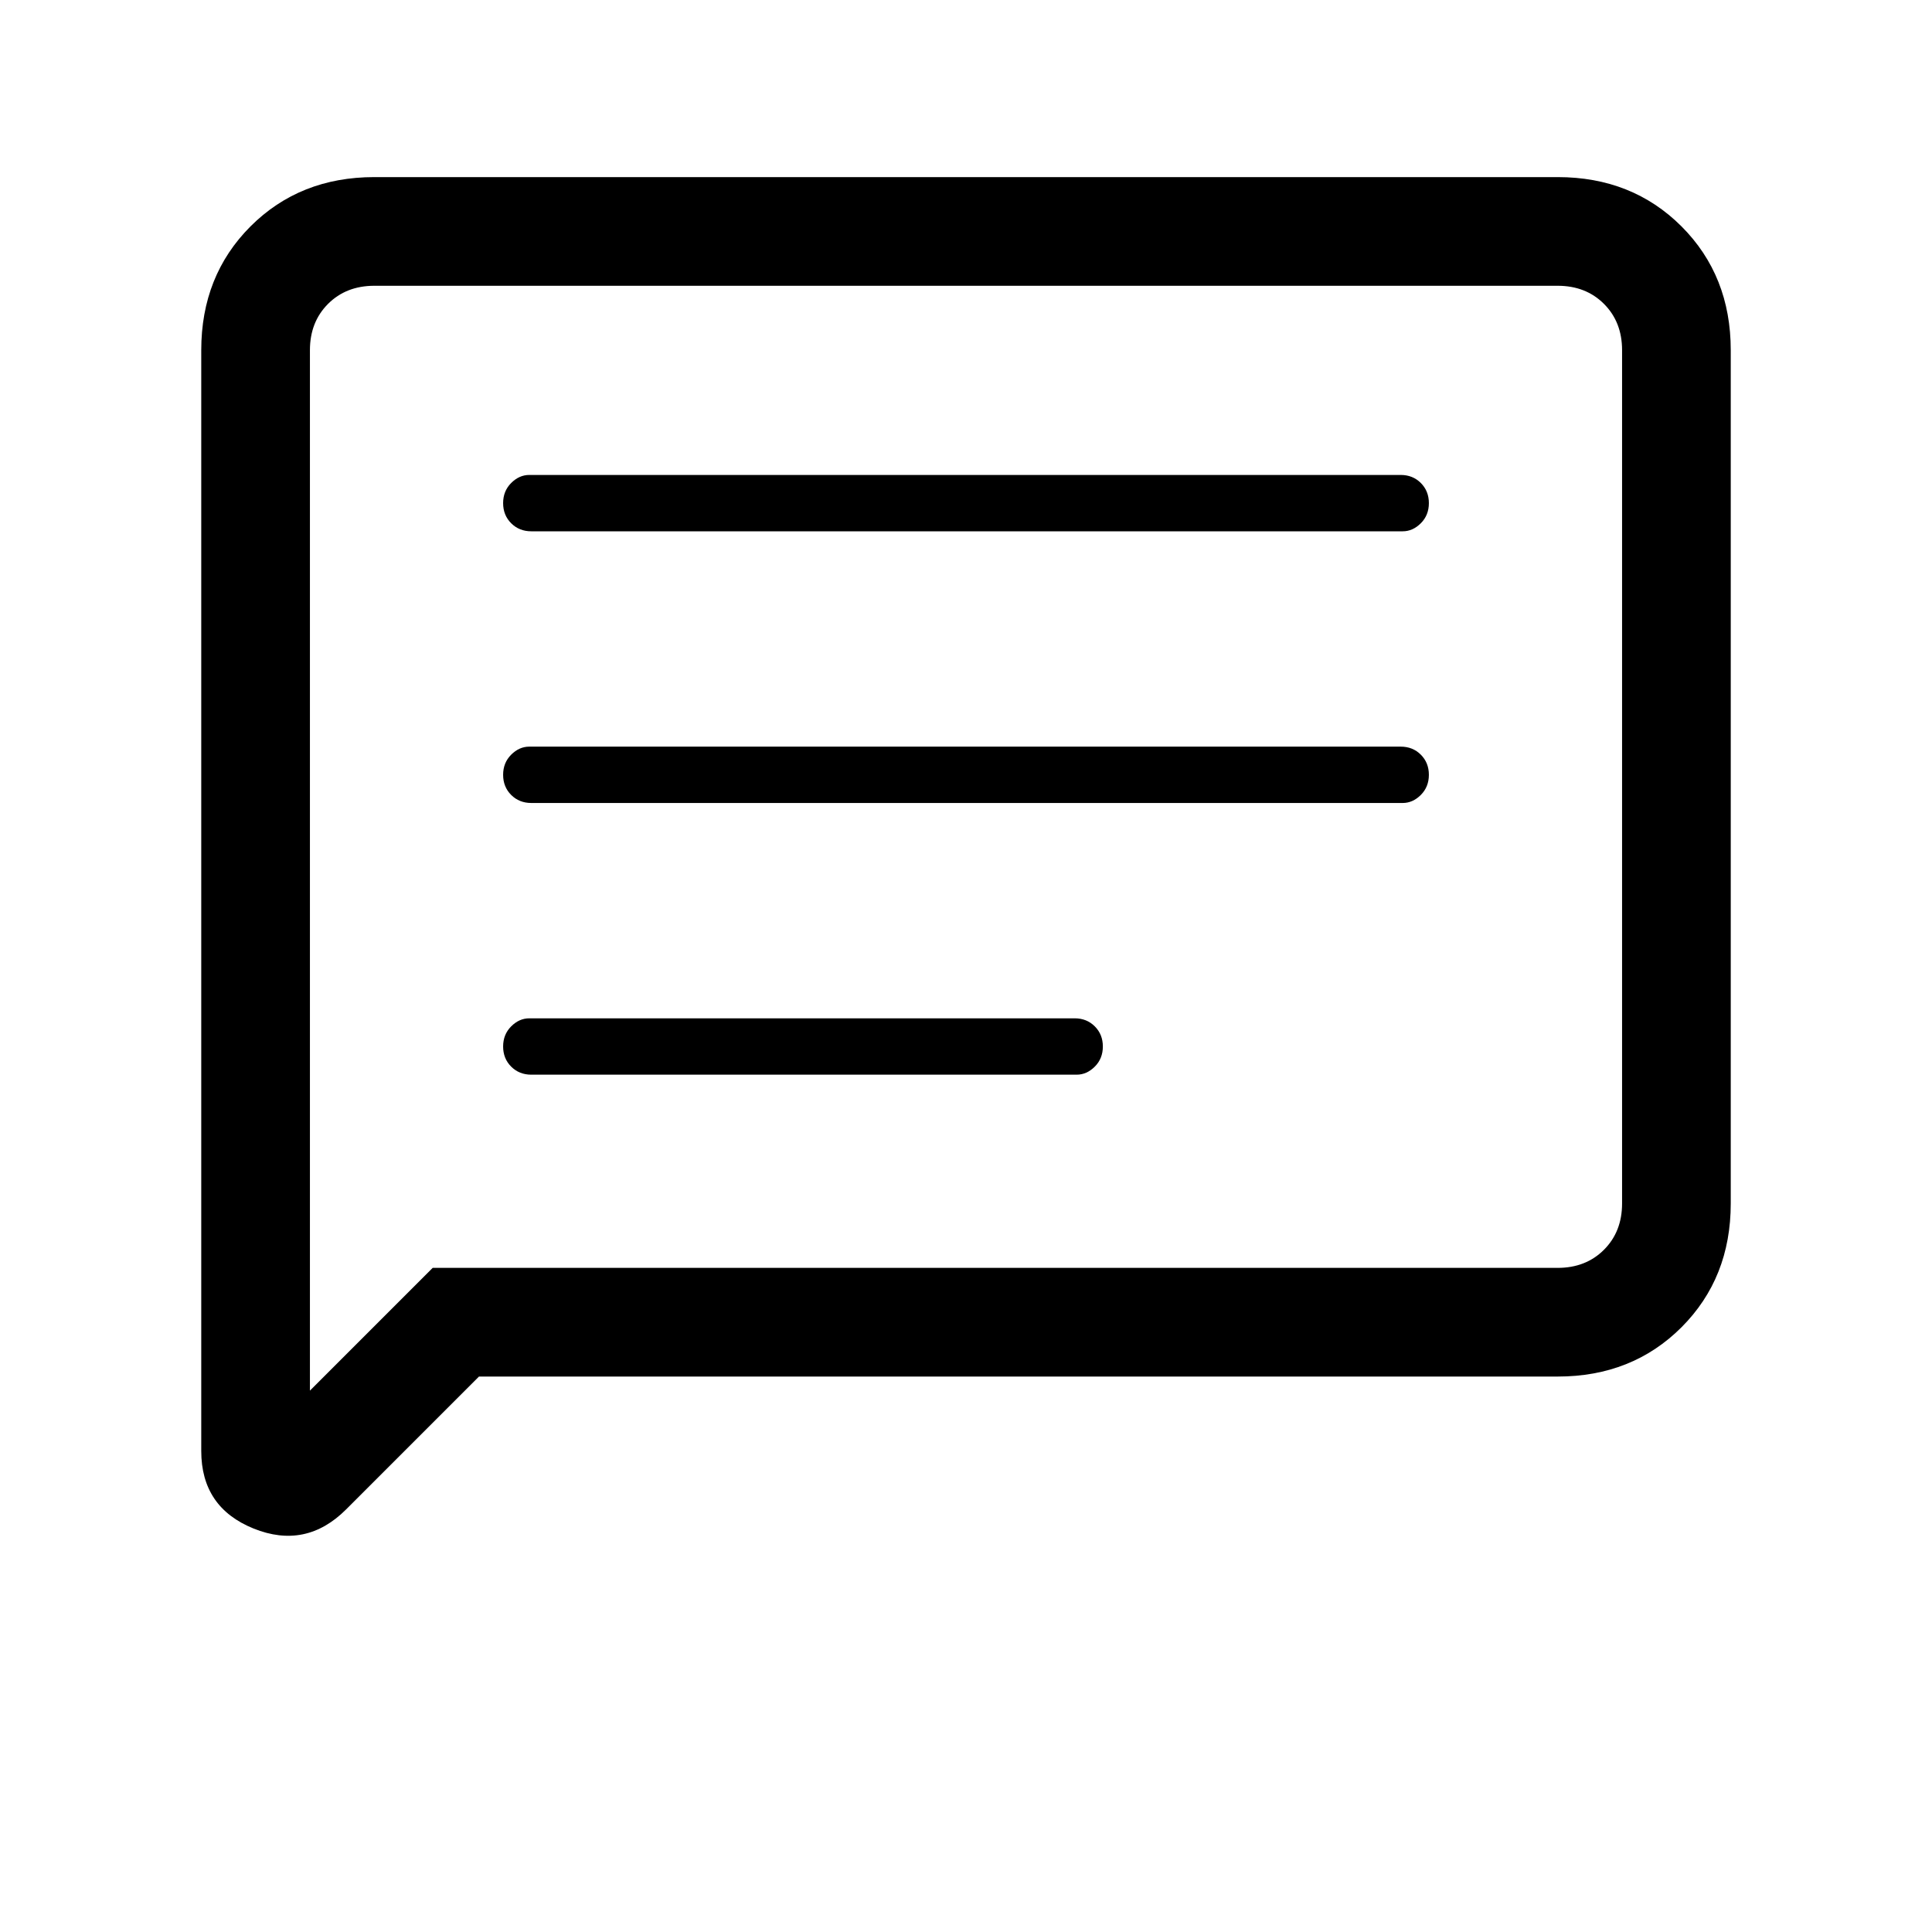 <svg xmlns="http://www.w3.org/2000/svg" height="24" width="24"><path d="M6.6 13.35h6.775q.125 0 .225-.1t.1-.25q0-.15-.1-.25t-.25-.1H6.575q-.125 0-.225.1t-.1.25q0 .15.1.25t.25.1Zm0-3.375h10.825q.125 0 .225-.1t.1-.25q0-.15-.1-.25t-.25-.1H6.575q-.125 0-.225.1t-.1.25q0 .15.1.25t.25.1Zm0-3.375h10.825q.125 0 .225-.1t.1-.25q0-.15-.1-.25t-.25-.1H6.575q-.125 0-.225.1t-.1.25q0 .15.1.25t.25.1ZM2.5 18.025V4.35q0-.925.612-1.538Q3.725 2.2 4.65 2.2h14.7q.925 0 1.538.612.612.613.612 1.538v10.6q0 .925-.612 1.538-.613.612-1.538.612H5.95L4.3 18.75q-.5.5-1.15.238-.65-.263-.65-.963Zm1.35-.75 1.525-1.525H19.35q.35 0 .575-.225.225-.225.225-.575V4.35q0-.35-.225-.575-.225-.225-.575-.225H4.65q-.35 0-.575.225Q3.85 4 3.85 4.35Zm0-12.925V3.55v13.725Z"/></svg>
